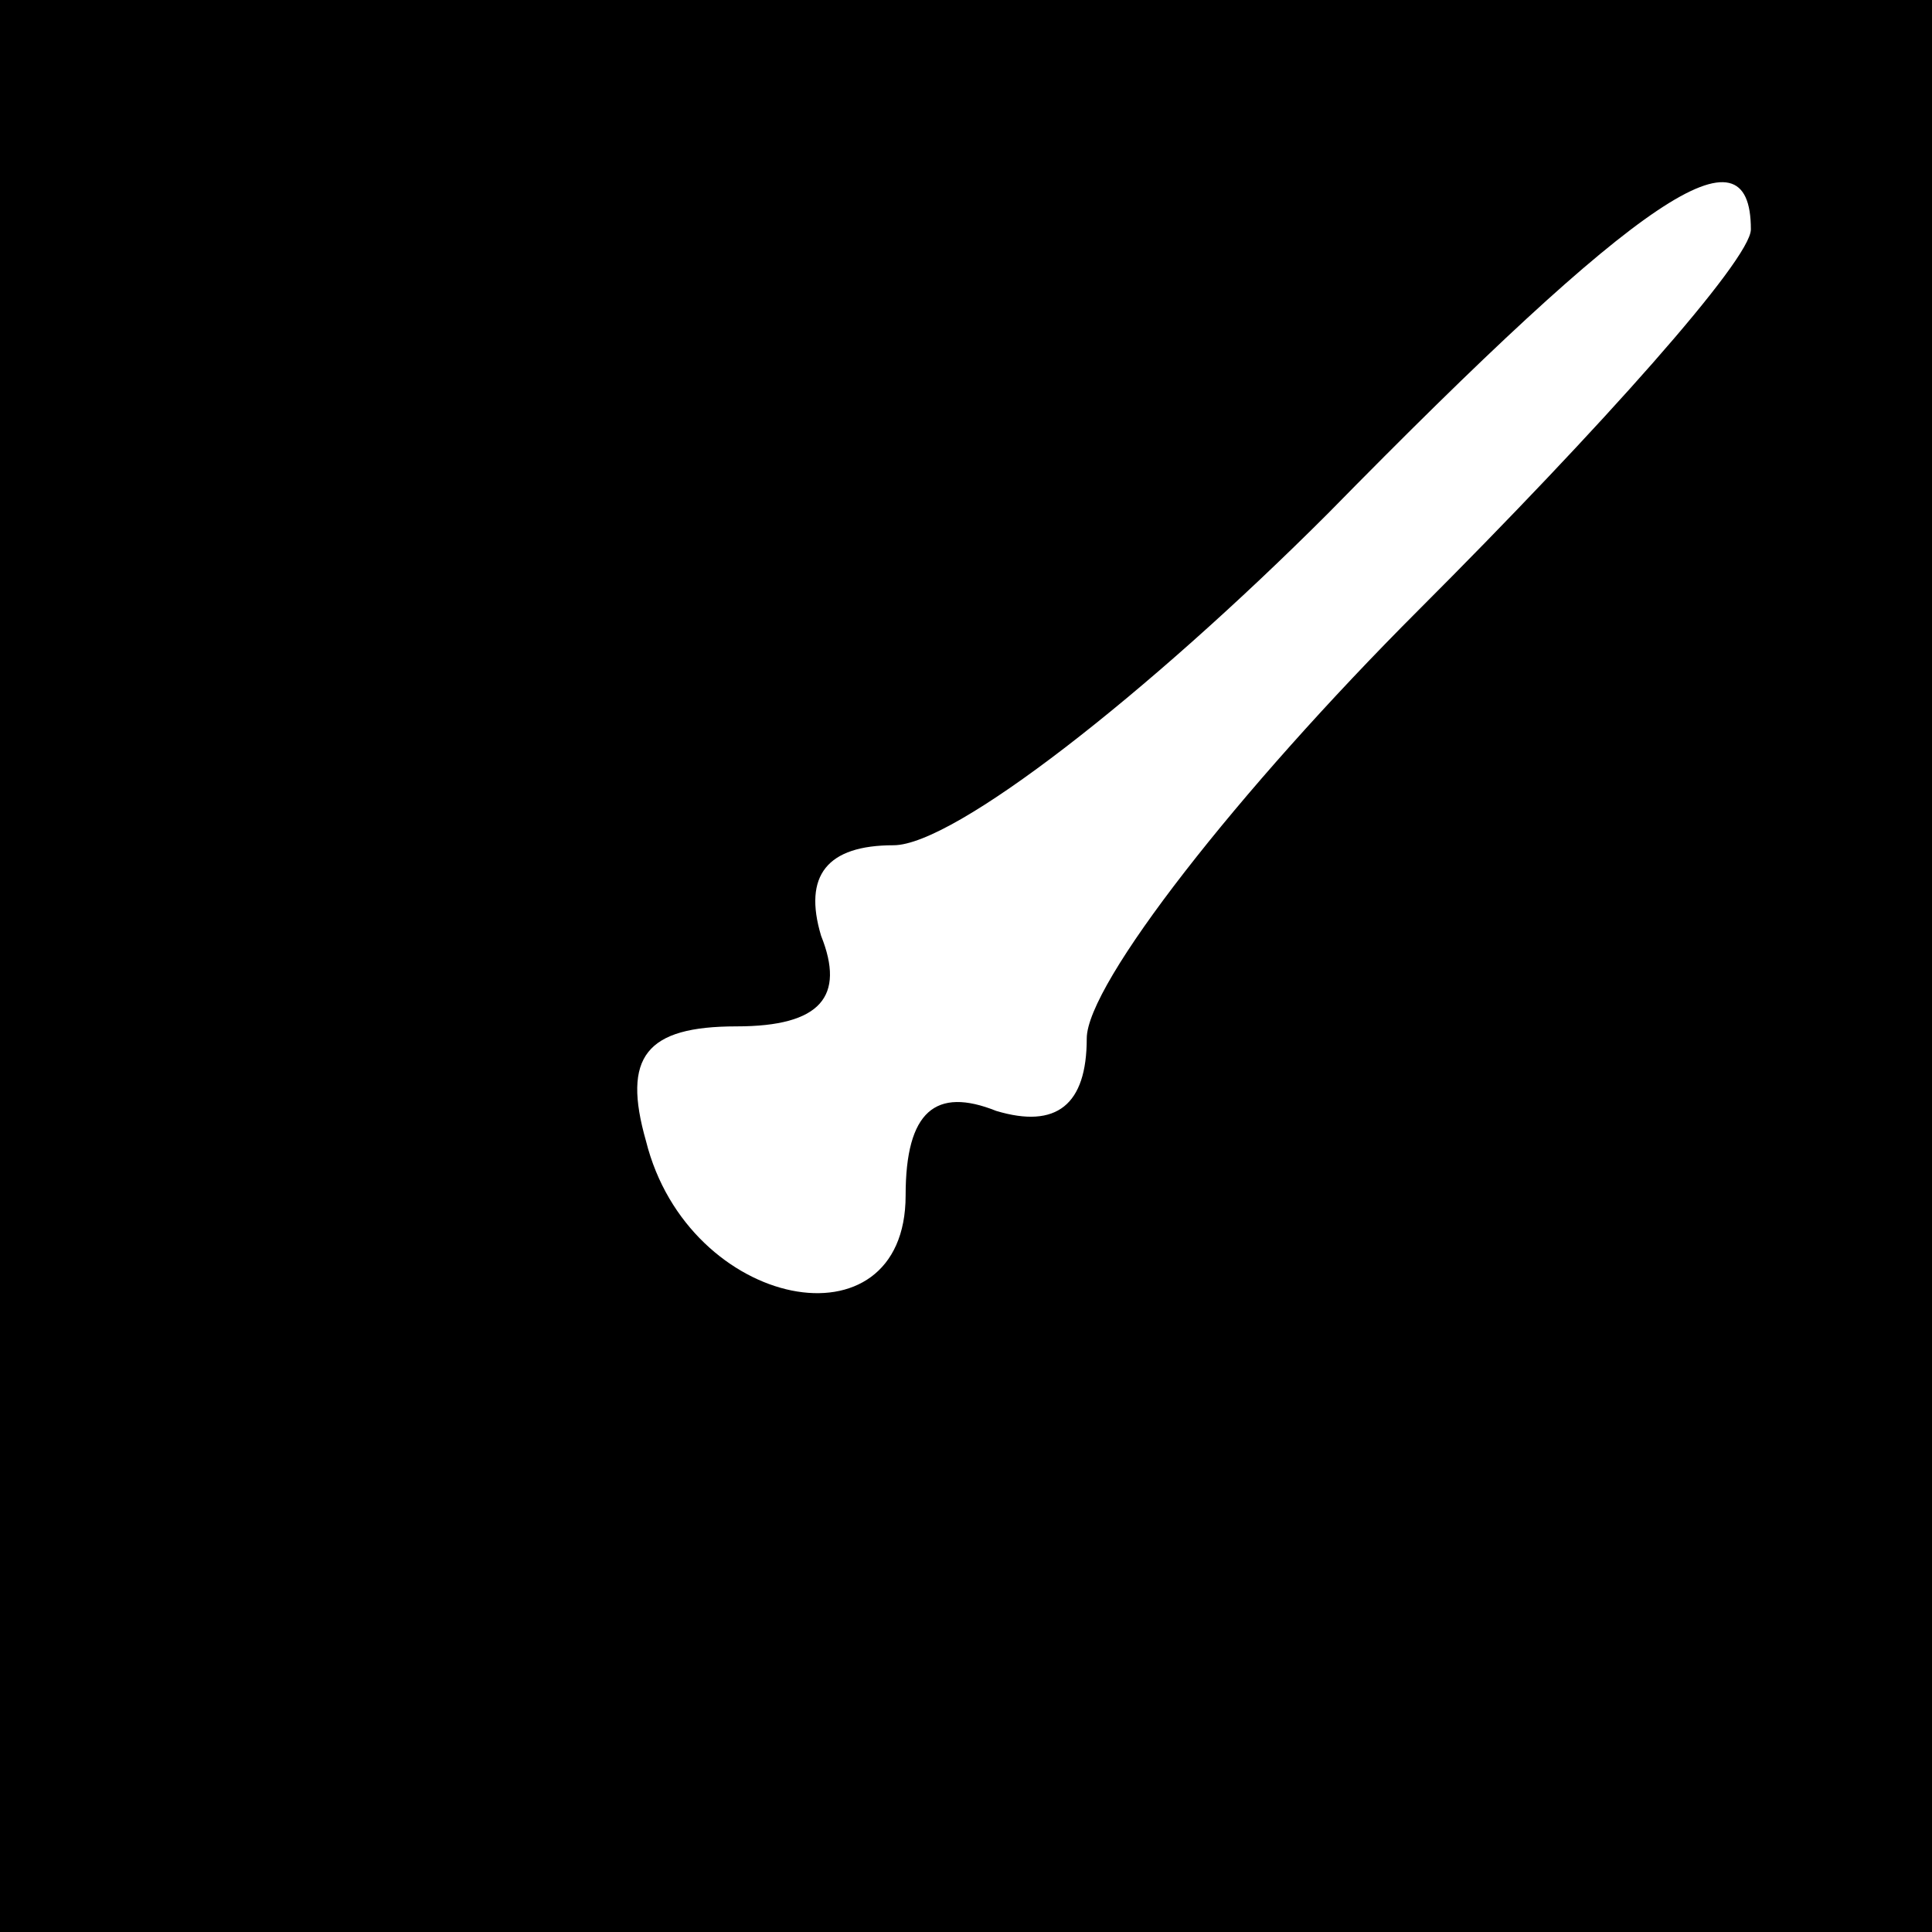 <?xml version="1.0" standalone="no"?>
<!DOCTYPE svg PUBLIC "-//W3C//DTD SVG 20010904//EN"
 "http://www.w3.org/TR/2001/REC-SVG-20010904/DTD/svg10.dtd">
<svg version="1.0" xmlns="http://www.w3.org/2000/svg"
 width="32pt" height="32pt" viewBox="0 0 32 32"
 preserveAspectRatio="xMidYMid meet">
<rect x="0" y="0" width="32" height="32" fill="#808080" stroke="none"/>
<g transform="translate(0,32) scale(0.1,-0.1)"
fill="#000000" stroke="none">
<path fill="#000000" stroke="none" d="M0 160 l0 -160 160 0 160 0 0 160 0
160 -160 0 -160 0 0 -160z"/>
<path fill="#ffffff" stroke="none" d="M290 282 c0 -5 -25 -33 -55 -63 -30
-30 -55 -62 -55 -71 0 -11 -5 -15 -15 -12 -10 4 -15 0 -15 -14 0 -26 -36 -19
-43 9 -4 14 0 19 15 19 14 0 18 5 14 15 -3 10 1 15 12 15 10 0 42 25 72 55 52
53 70 65 70 47z"/>
</g>
</svg>
